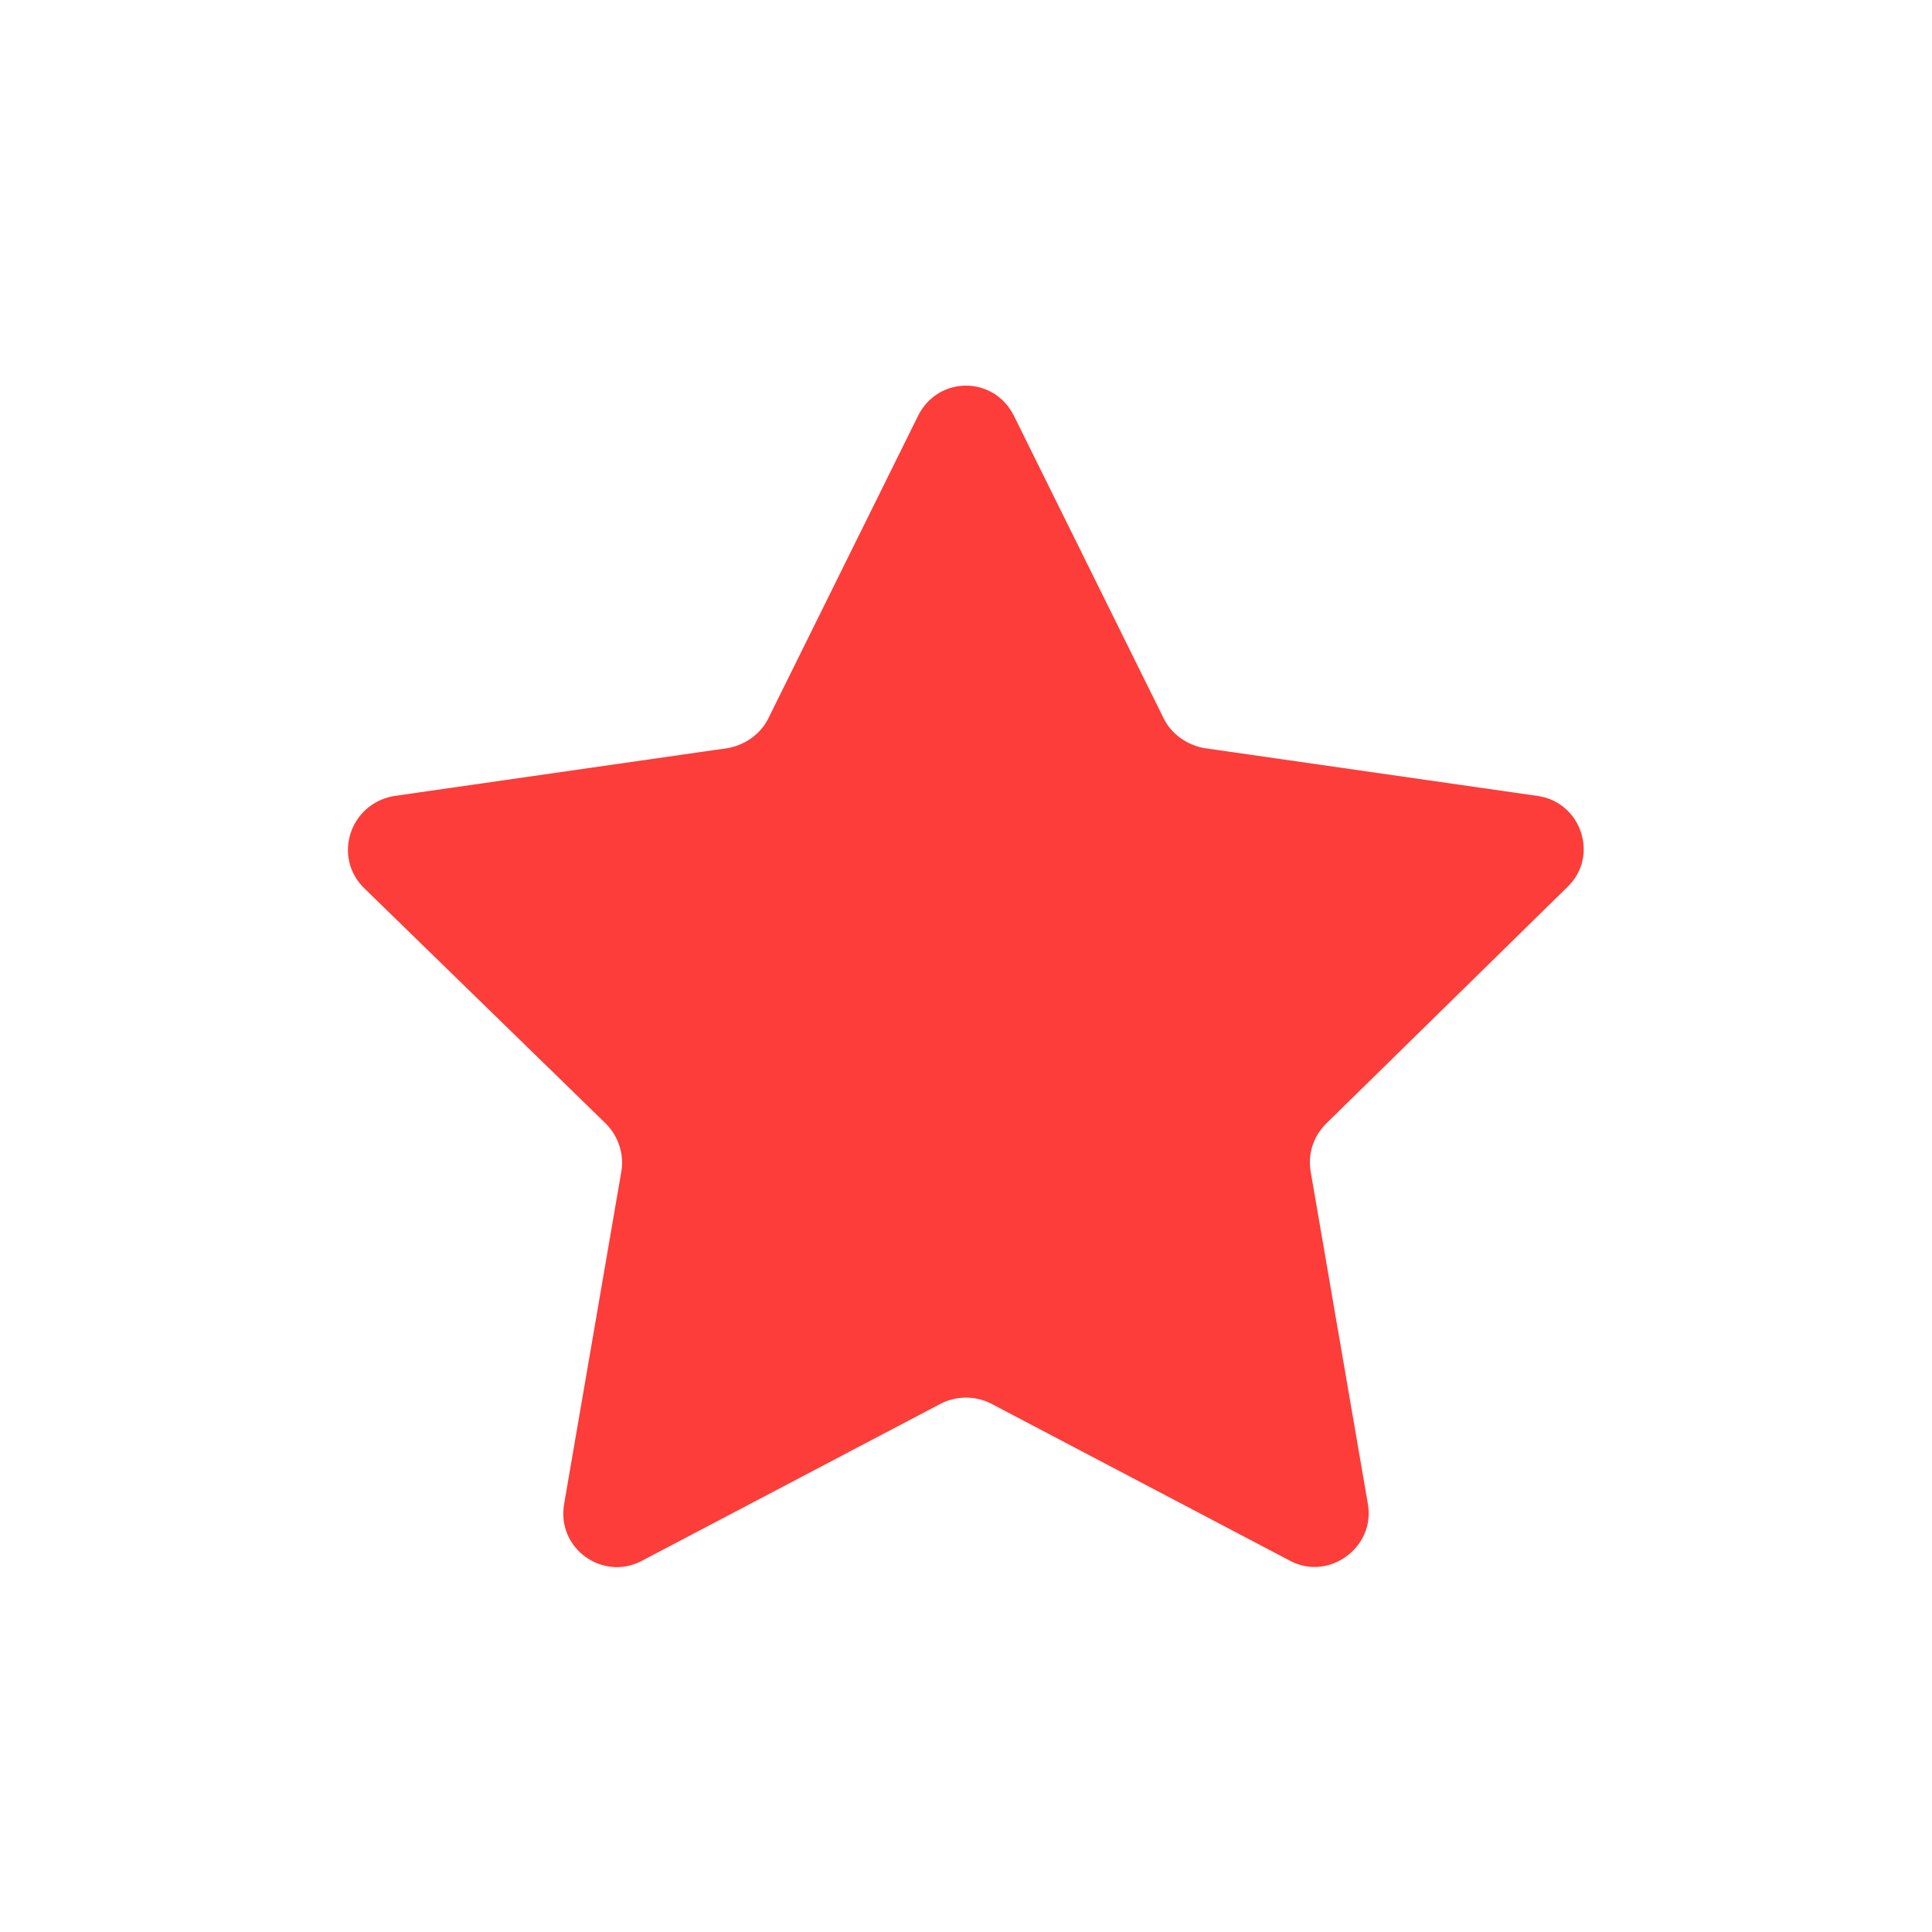 <?xml version="1.0" encoding="utf-8"?><svg xml:space="preserve" viewBox="0 0 100 100" y="0" x="0" xmlns="http://www.w3.org/2000/svg" id="圖層_1" version="1.1" width="47px" height="47px" xmlns:xlink="http://www.w3.org/1999/xlink" style="width:100%;height:100%;background-size:initial;background-repeat-y:initial;background-repeat-x:initial;background-position-y:initial;background-position-x:initial;background-origin:initial;background-color:initial;background-clip:initial;background-attachment:initial;animation-play-state:paused" ><g class="ldl-scale" style="transform-origin:50% 50%;transform:rotate(0deg) scale(0.8, 0.8);animation-play-state:paused" ><path fill="#f8b26a" d="M53.1 14.4L62.8 34c.5 1 1.5 1.7 2.6 1.9L87 39c2.8.4 4 3.9 1.9 5.9L73.3 60.2c-.8.8-1.2 1.9-1 3.1L76 84.8c.5 2.8-2.5 5-5 3.7L51.6 78.3c-1-.5-2.2-.5-3.2 0L29 88.5c-2.5 1.3-5.5-.8-5-3.7l3.7-21.5c.2-1.1-.2-2.3-1-3.1L11.1 45c-2.1-2-1-5.5 1.9-6l21.6-3.1c1.1-.2 2.1-.9 2.6-1.9l9.7-19.6c1.3-2.6 4.9-2.6 6.2 0z" style="fill:rgb(252, 61, 57);animation-play-state:paused" ></path>
</g><!-- generated by https://loading.io/ --></svg>